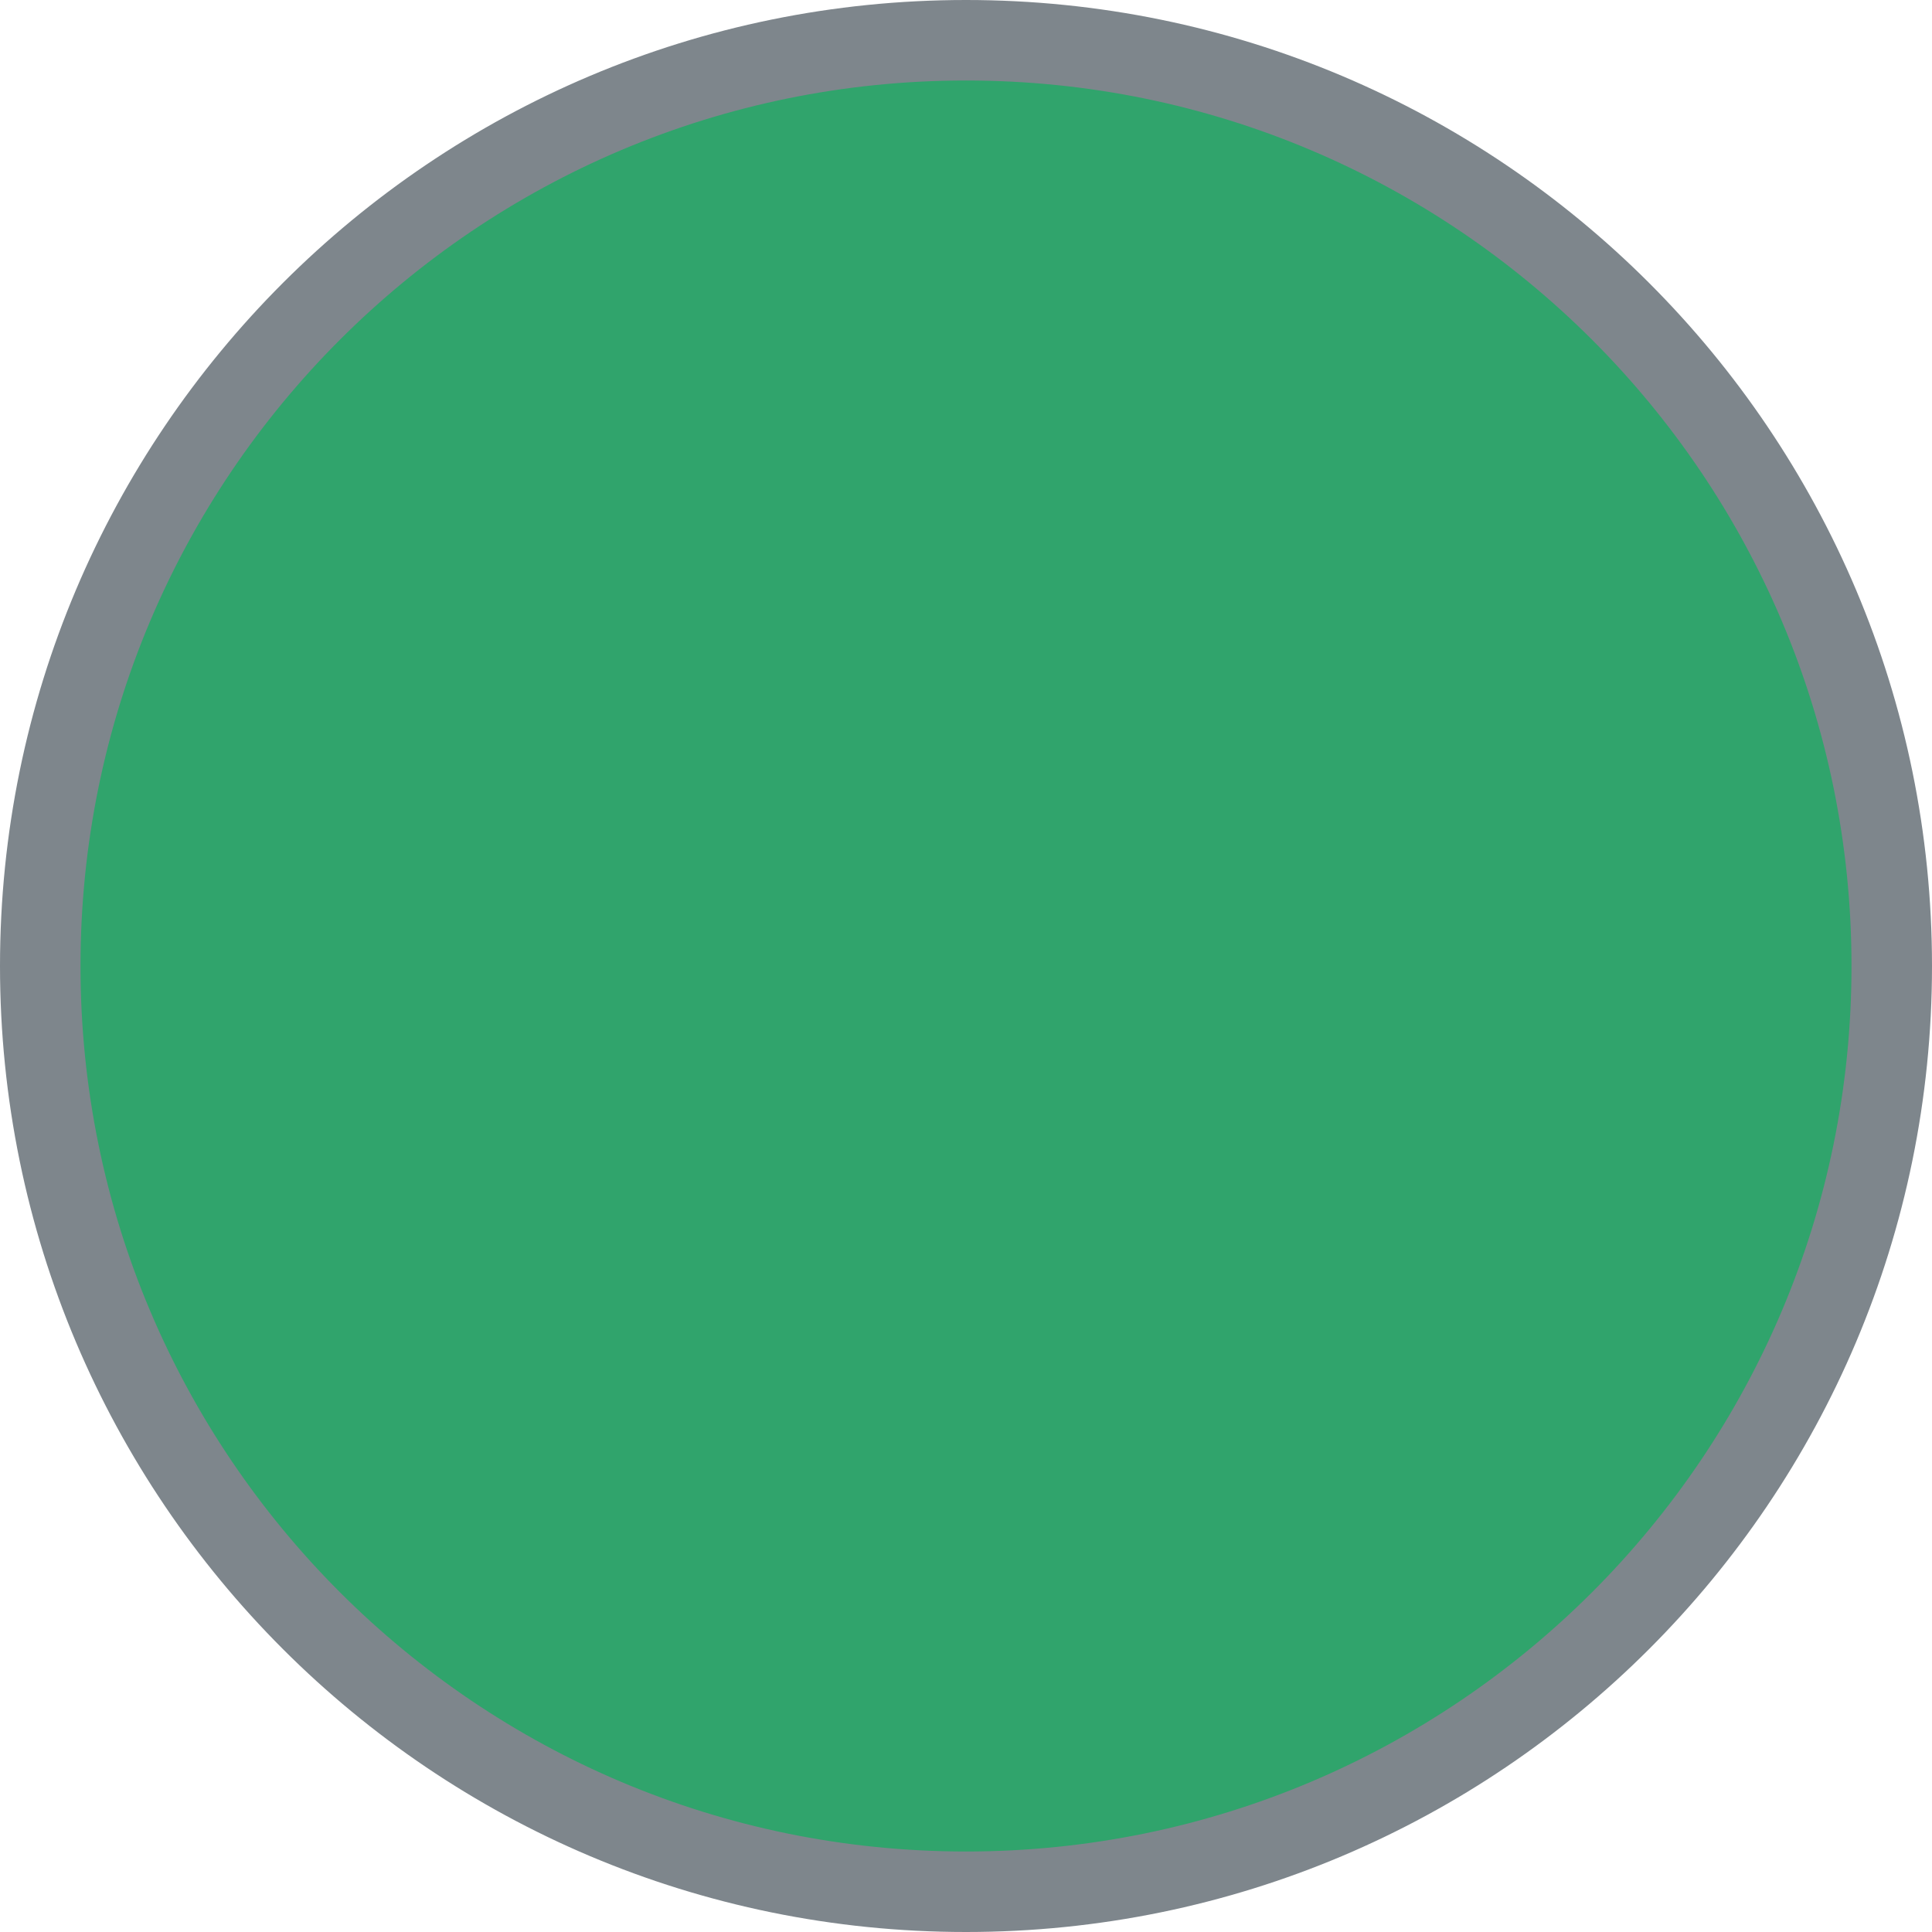 <svg width="12" height="12" viewBox="0 0 12 12" fill="none" xmlns="http://www.w3.org/2000/svg">
<path d="M6 11.75C2.824 11.75 0.25 9.176 0.25 6C0.25 2.824 2.824 0.25 6 0.25C9.176 0.25 11.75 2.824 11.75 6C11.75 9.176 9.176 11.75 6 11.75Z" fill="#30A46C"/>
<path d="M6 11.75C2.824 11.75 0.25 9.176 0.25 6C0.25 2.824 2.824 0.25 6 0.25C9.176 0.25 11.75 2.824 11.75 6C11.75 9.176 9.176 11.75 6 11.75Z" stroke="#7E868C" stroke-width="0.5"/>
</svg>
